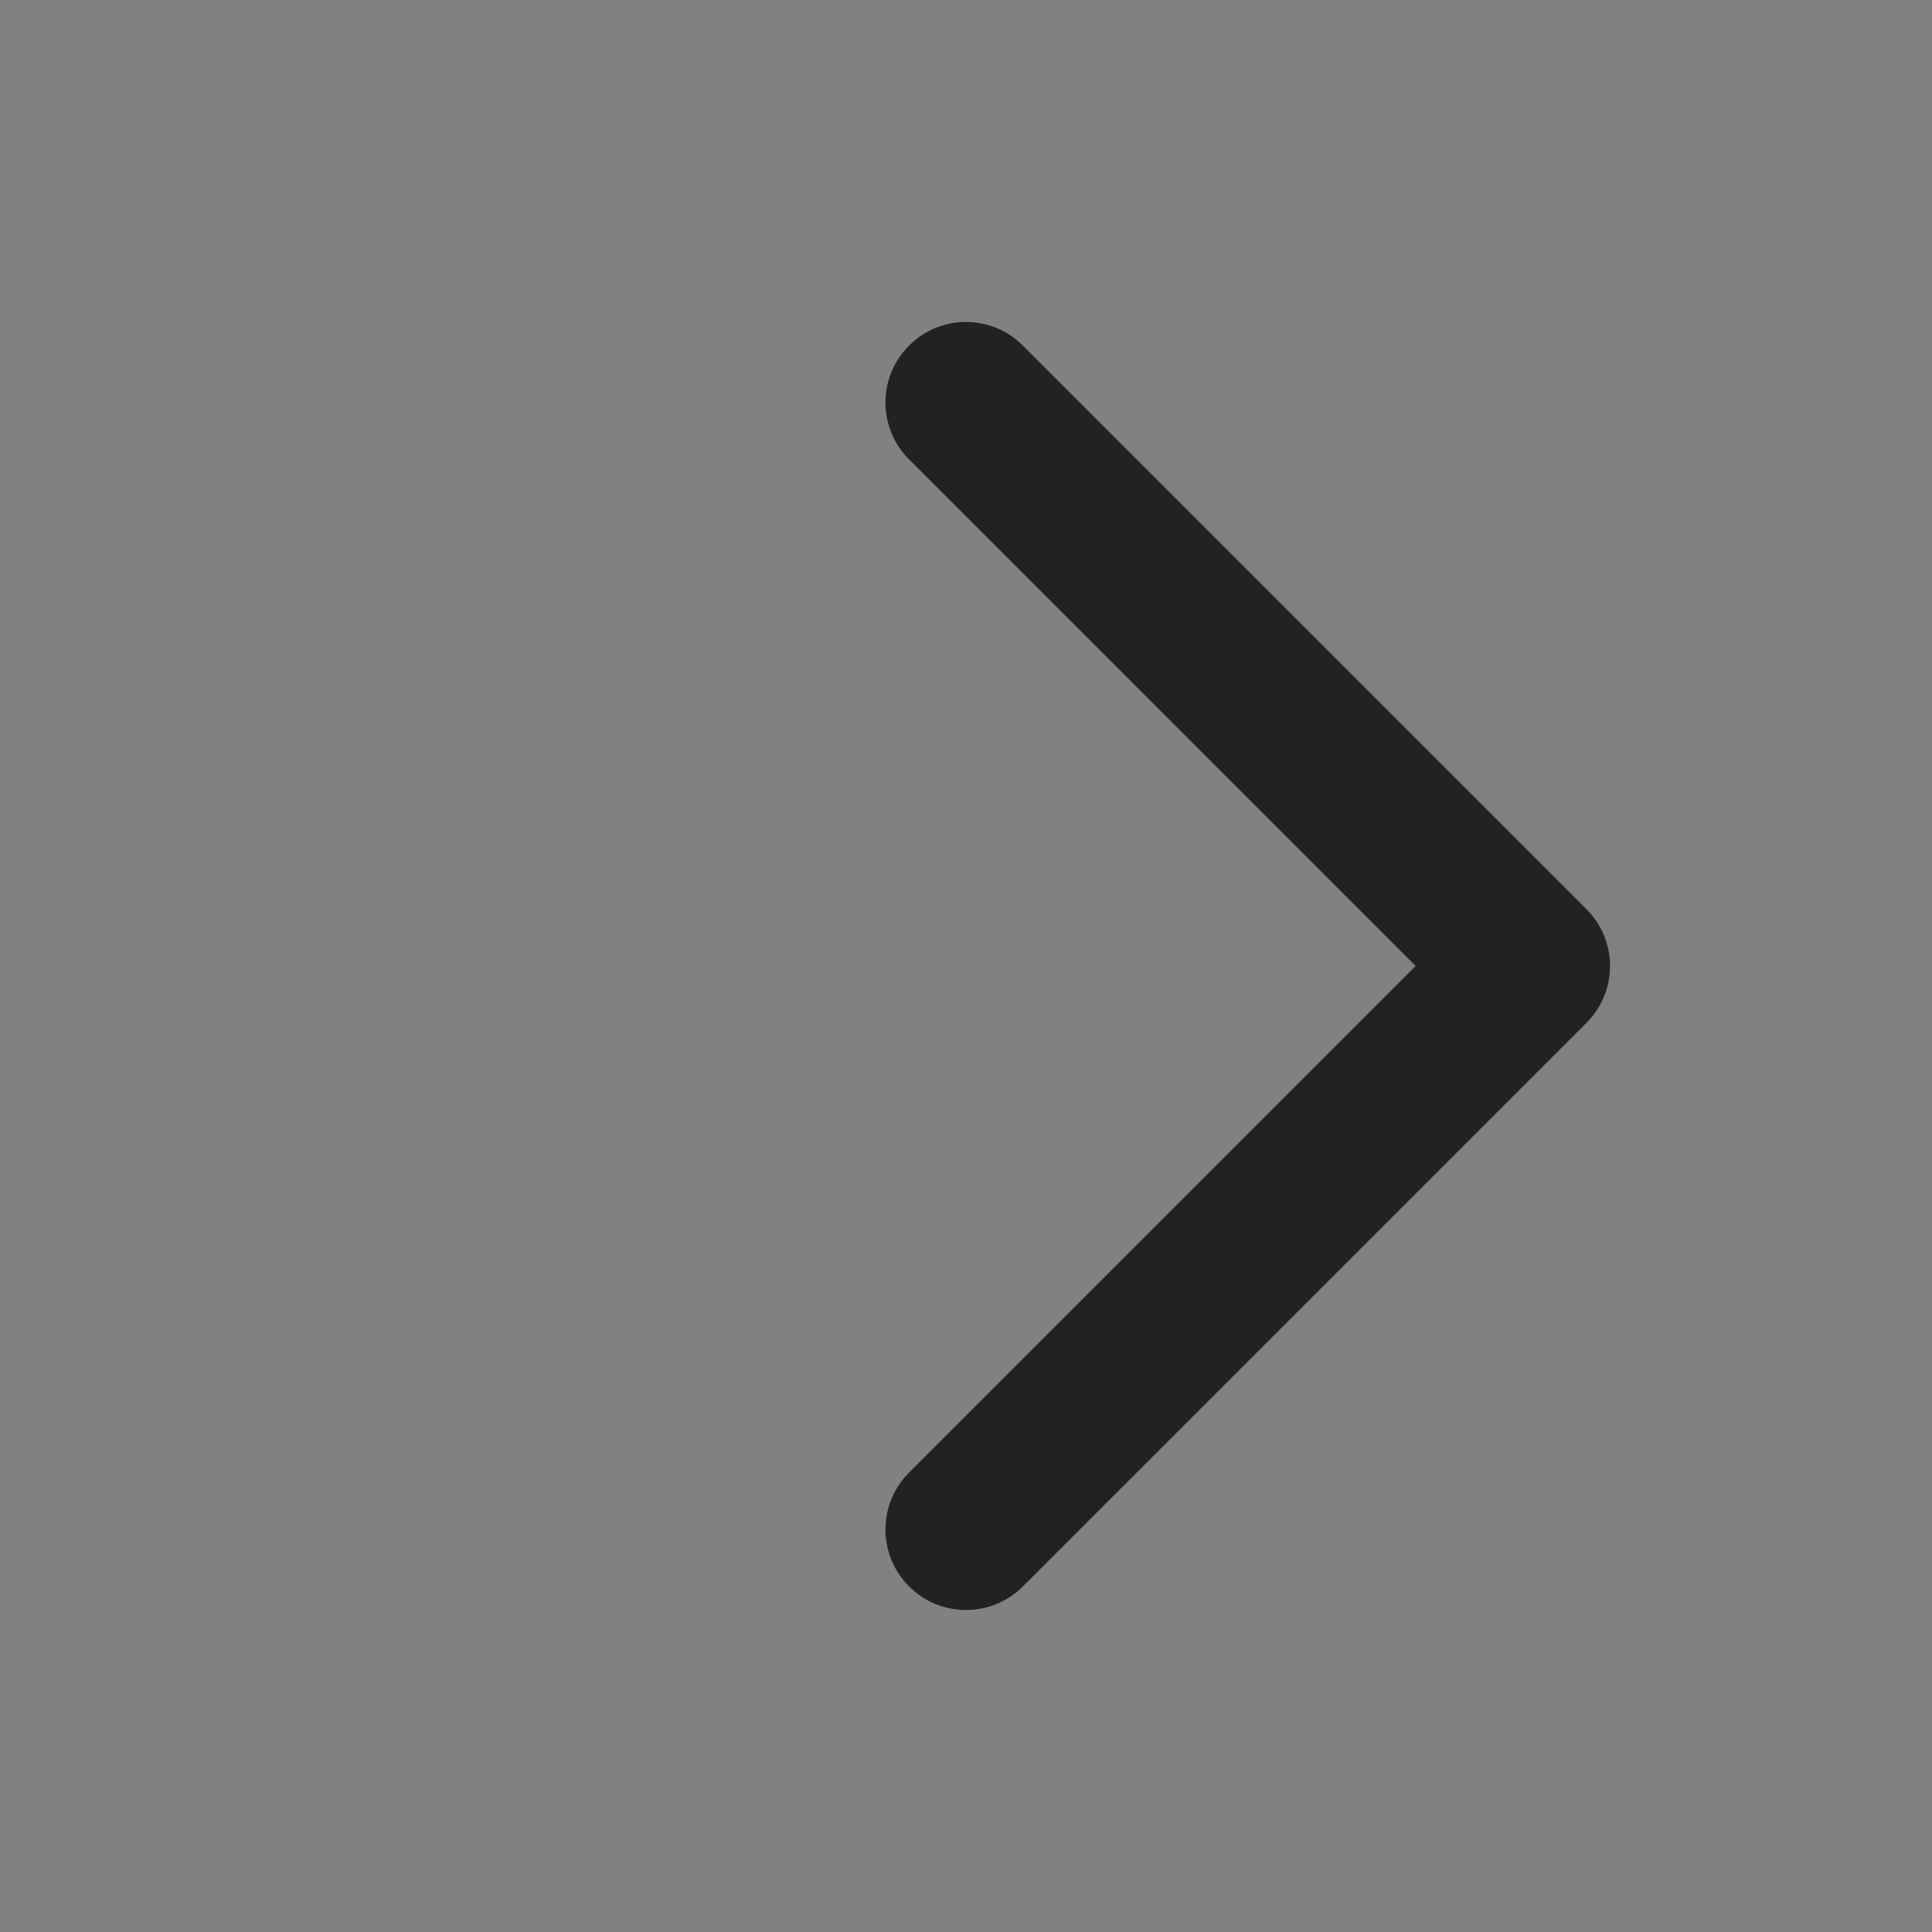 <?xml version="1.0" encoding="UTF-8"?>
<svg width="24px" height="24px" viewBox="0 0 24 24" version="1.1" xmlns="http://www.w3.org/2000/svg" xmlns:xlink="http://www.w3.org/1999/xlink">
    <rect x="0" y="0" width="24" height="24" fill="#808080" stroke="none"/>
    <!-- Generator: Sketch 50.2 (55047) - http://www.bohemiancoding.com/sketch -->
    <title>icon / back</title>
    <desc>Created with Sketch.</desc>
    <defs></defs>
    <g id="icon-/-back" stroke="none" stroke-width="1" fill="none" fill-rule="evenodd">
        <polygon id="button-area" fill-opacity="0.01" fill="#FFFFFF" points="4 3 14 3 14 21 4 21"></polygon>
        <path d="M13.414,12 L19.707,5.707 C20.098,5.317 20.098,4.683 19.707,4.293 C19.317,3.902 18.683,3.902 18.293,4.293 L11.293,11.293 C10.902,11.683 10.902,12.317 11.293,12.707 L18.293,19.707 C18.683,20.098 19.317,20.098 19.707,19.707 C20.098,19.317 20.098,18.683 19.707,18.293 L13.414,12 Z" id="Path" fill="#222222" fill-rule="nonzero" transform="translate(15.5, 12) rotate(-180) translate(-15.5, -12) "></path>
    </g>
</svg>